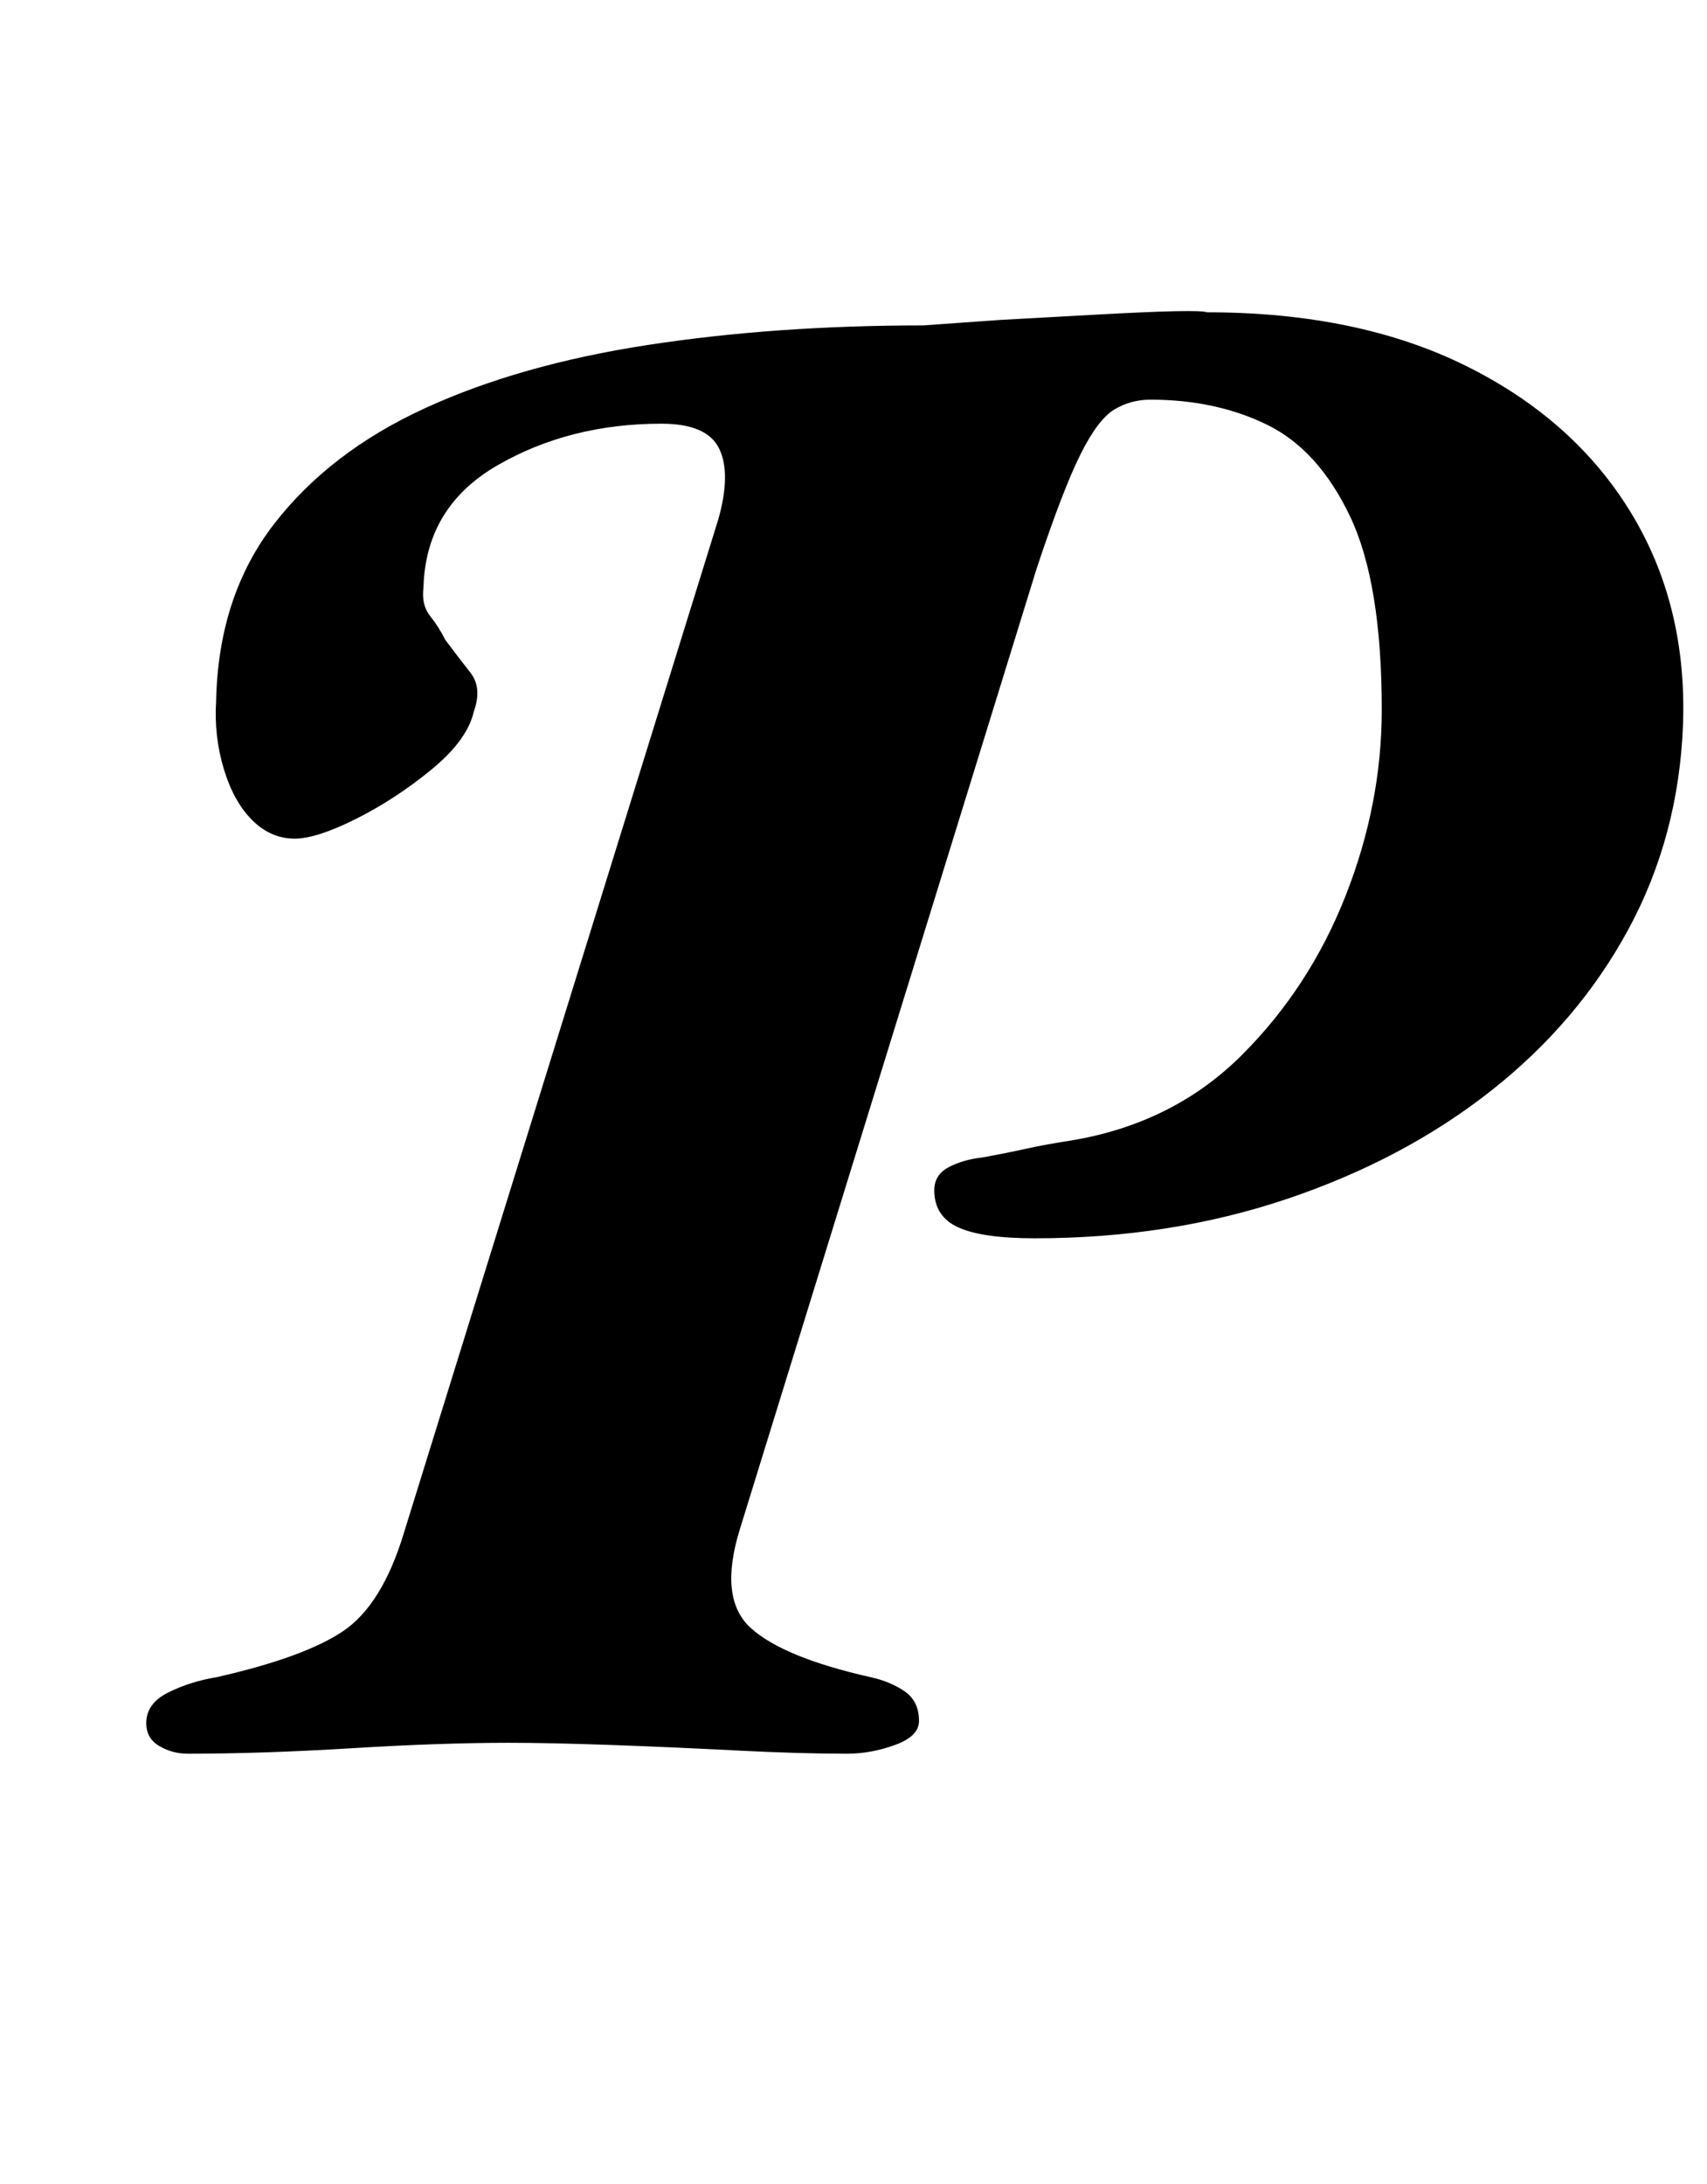 <?xml version="1.0" standalone="no"?>
<!DOCTYPE svg PUBLIC "-//W3C//DTD SVG 1.1//EN" "http://www.w3.org/Graphics/SVG/1.1/DTD/svg11.dtd" >
<svg xmlns="http://www.w3.org/2000/svg" xmlns:xlink="http://www.w3.org/1999/xlink" version="1.1" viewBox="-10 0 782 1000">
  <g transform="matrix(1 0 0 -1 0 800)">
   <path fill="currentColor"
d="M76 -3q-7 0 -13 3.5t-6 10.5q0 9 10 14t22 7q40 9 58 21t28 45l144 464q6 21 0.5 32.5t-26.5 11.5q-42 0 -75 -19t-34 -56q-1 -8 3 -13t7 -11q6 -8 11.5 -15t1.5 -18q-3 -13 -19.5 -26.5t-34.5 -22.5t-28 -9q-11 0 -19.5 8.5t-13 23.5t-3.5 31q1 48 26.5 81t69 53t102 29
t126.5 9l35 2.5t45.5 2.5t49.5 1q69 0 118.5 -24.5t75.5 -67t24 -97.5q-2 -51 -25 -93.5t-63 -74t-93.5 -49.5t-115.5 -18q-24 0 -35 5t-11 17q0 7 6.5 10.5t15.5 4.5q11 2 20 4t22 4q46 8 77 39t47.5 73t16.5 85q0 58 -14.5 88.5t-38 42t-53.5 11.5q-9 0 -16.5 -4.5
t-15.5 -20.5t-20 -52l-136 -440q-10 -32 5 -45.5t55 -22.5q9 -2 15.5 -6.5t6.5 -13.5q0 -7 -11 -11t-22 -4q-22 0 -51 1.5t-57 2.5t-47 1q-31 0 -72 -2.5t-75 -2.5z" />
  </g>

</svg>
